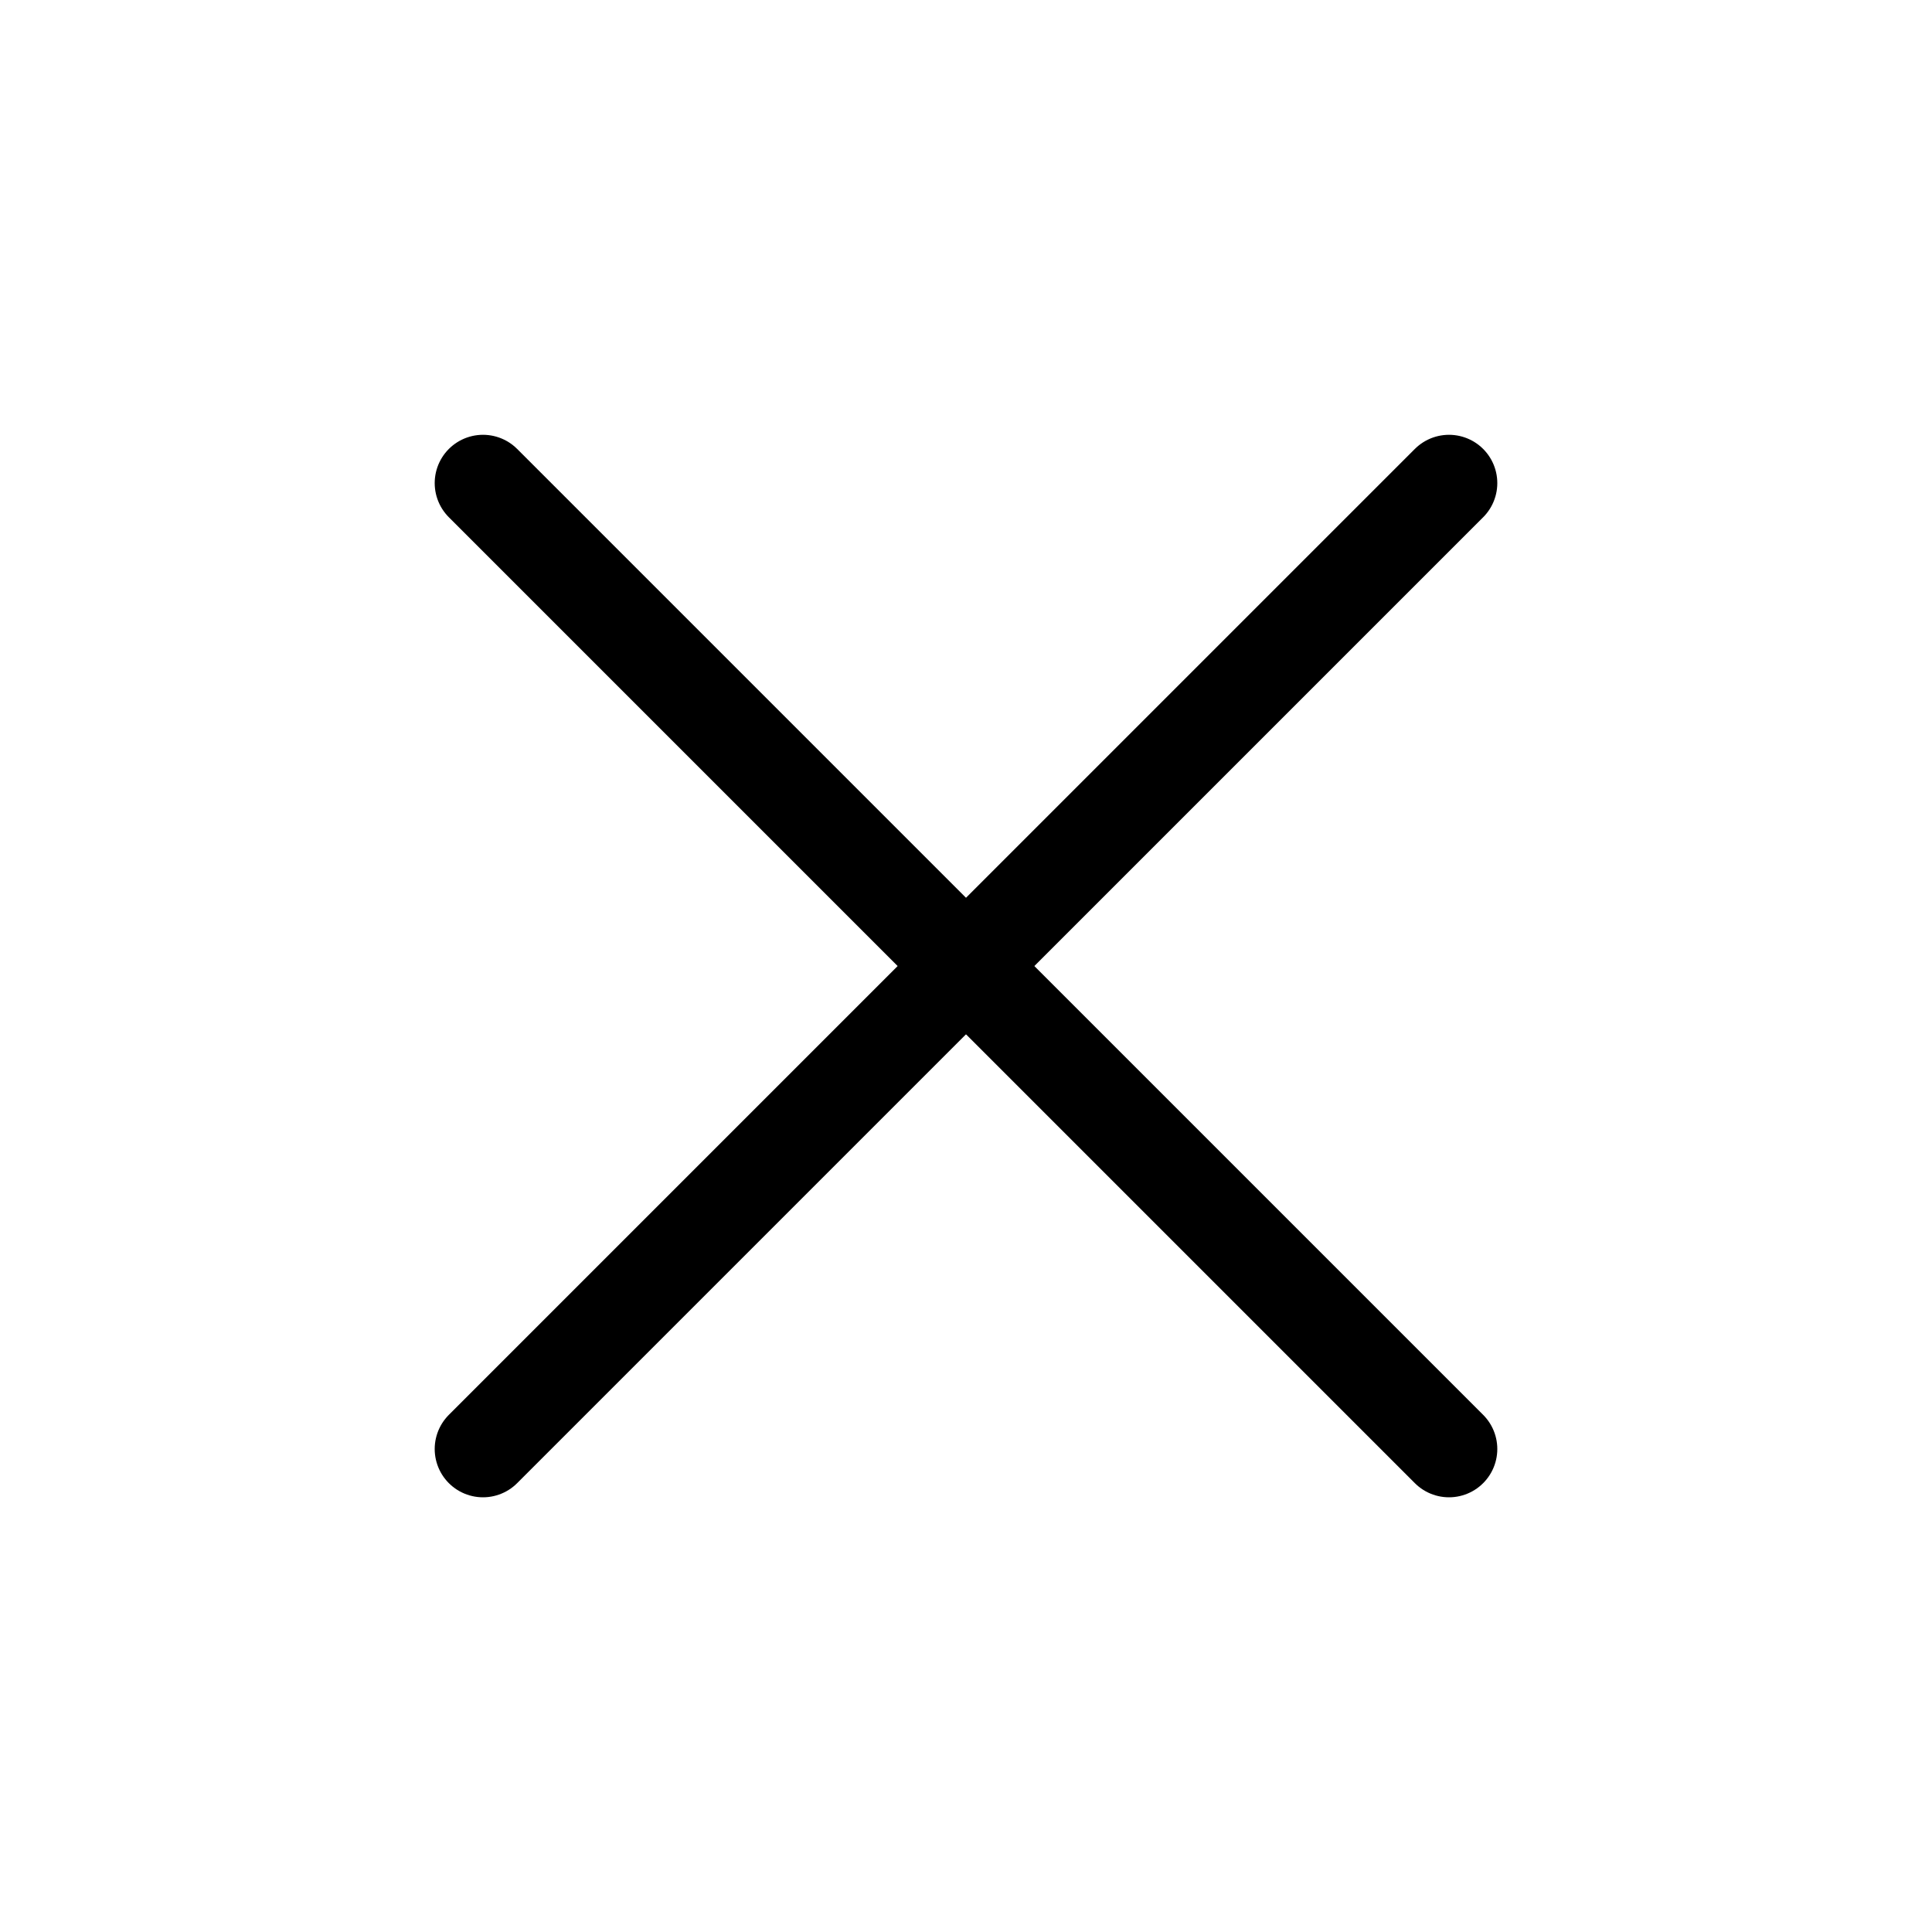 <?xml version="1.0" encoding="UTF-8"?>
<svg width="20px" height="20px" viewBox="0 0 20 20" version="1.1" xmlns="http://www.w3.org/2000/svg" xmlns:xlink="http://www.w3.org/1999/xlink">
    <!-- Generator: Sketch 43.1 (39012) - http://www.bohemiancoding.com/sketch -->
    <title>Icon / icon-cross</title>
    <desc>Created with Sketch.</desc>
    <defs></defs>
    <g id="Icons" stroke="none" stroke-width="1" fill="none" fill-rule="evenodd" stroke-linecap="round">
        <g id="Icon-/-icon-cross" stroke="#000000">
            <g transform="translate(5, 5)" id="Line">
                <polyline transform="translate(5, 7.674) scale(1, -1) rotate(180) translate(-5, -7.674) " points="0 10 5 5 10 10"></polyline>
                <polyline transform="translate(5, 2.326) scale(1, -1) translate(-5, -2.326) " points="0 4.651 5 -0.349 10 4.651"></polyline>
            </g>
        </g>
    </g>
</svg>